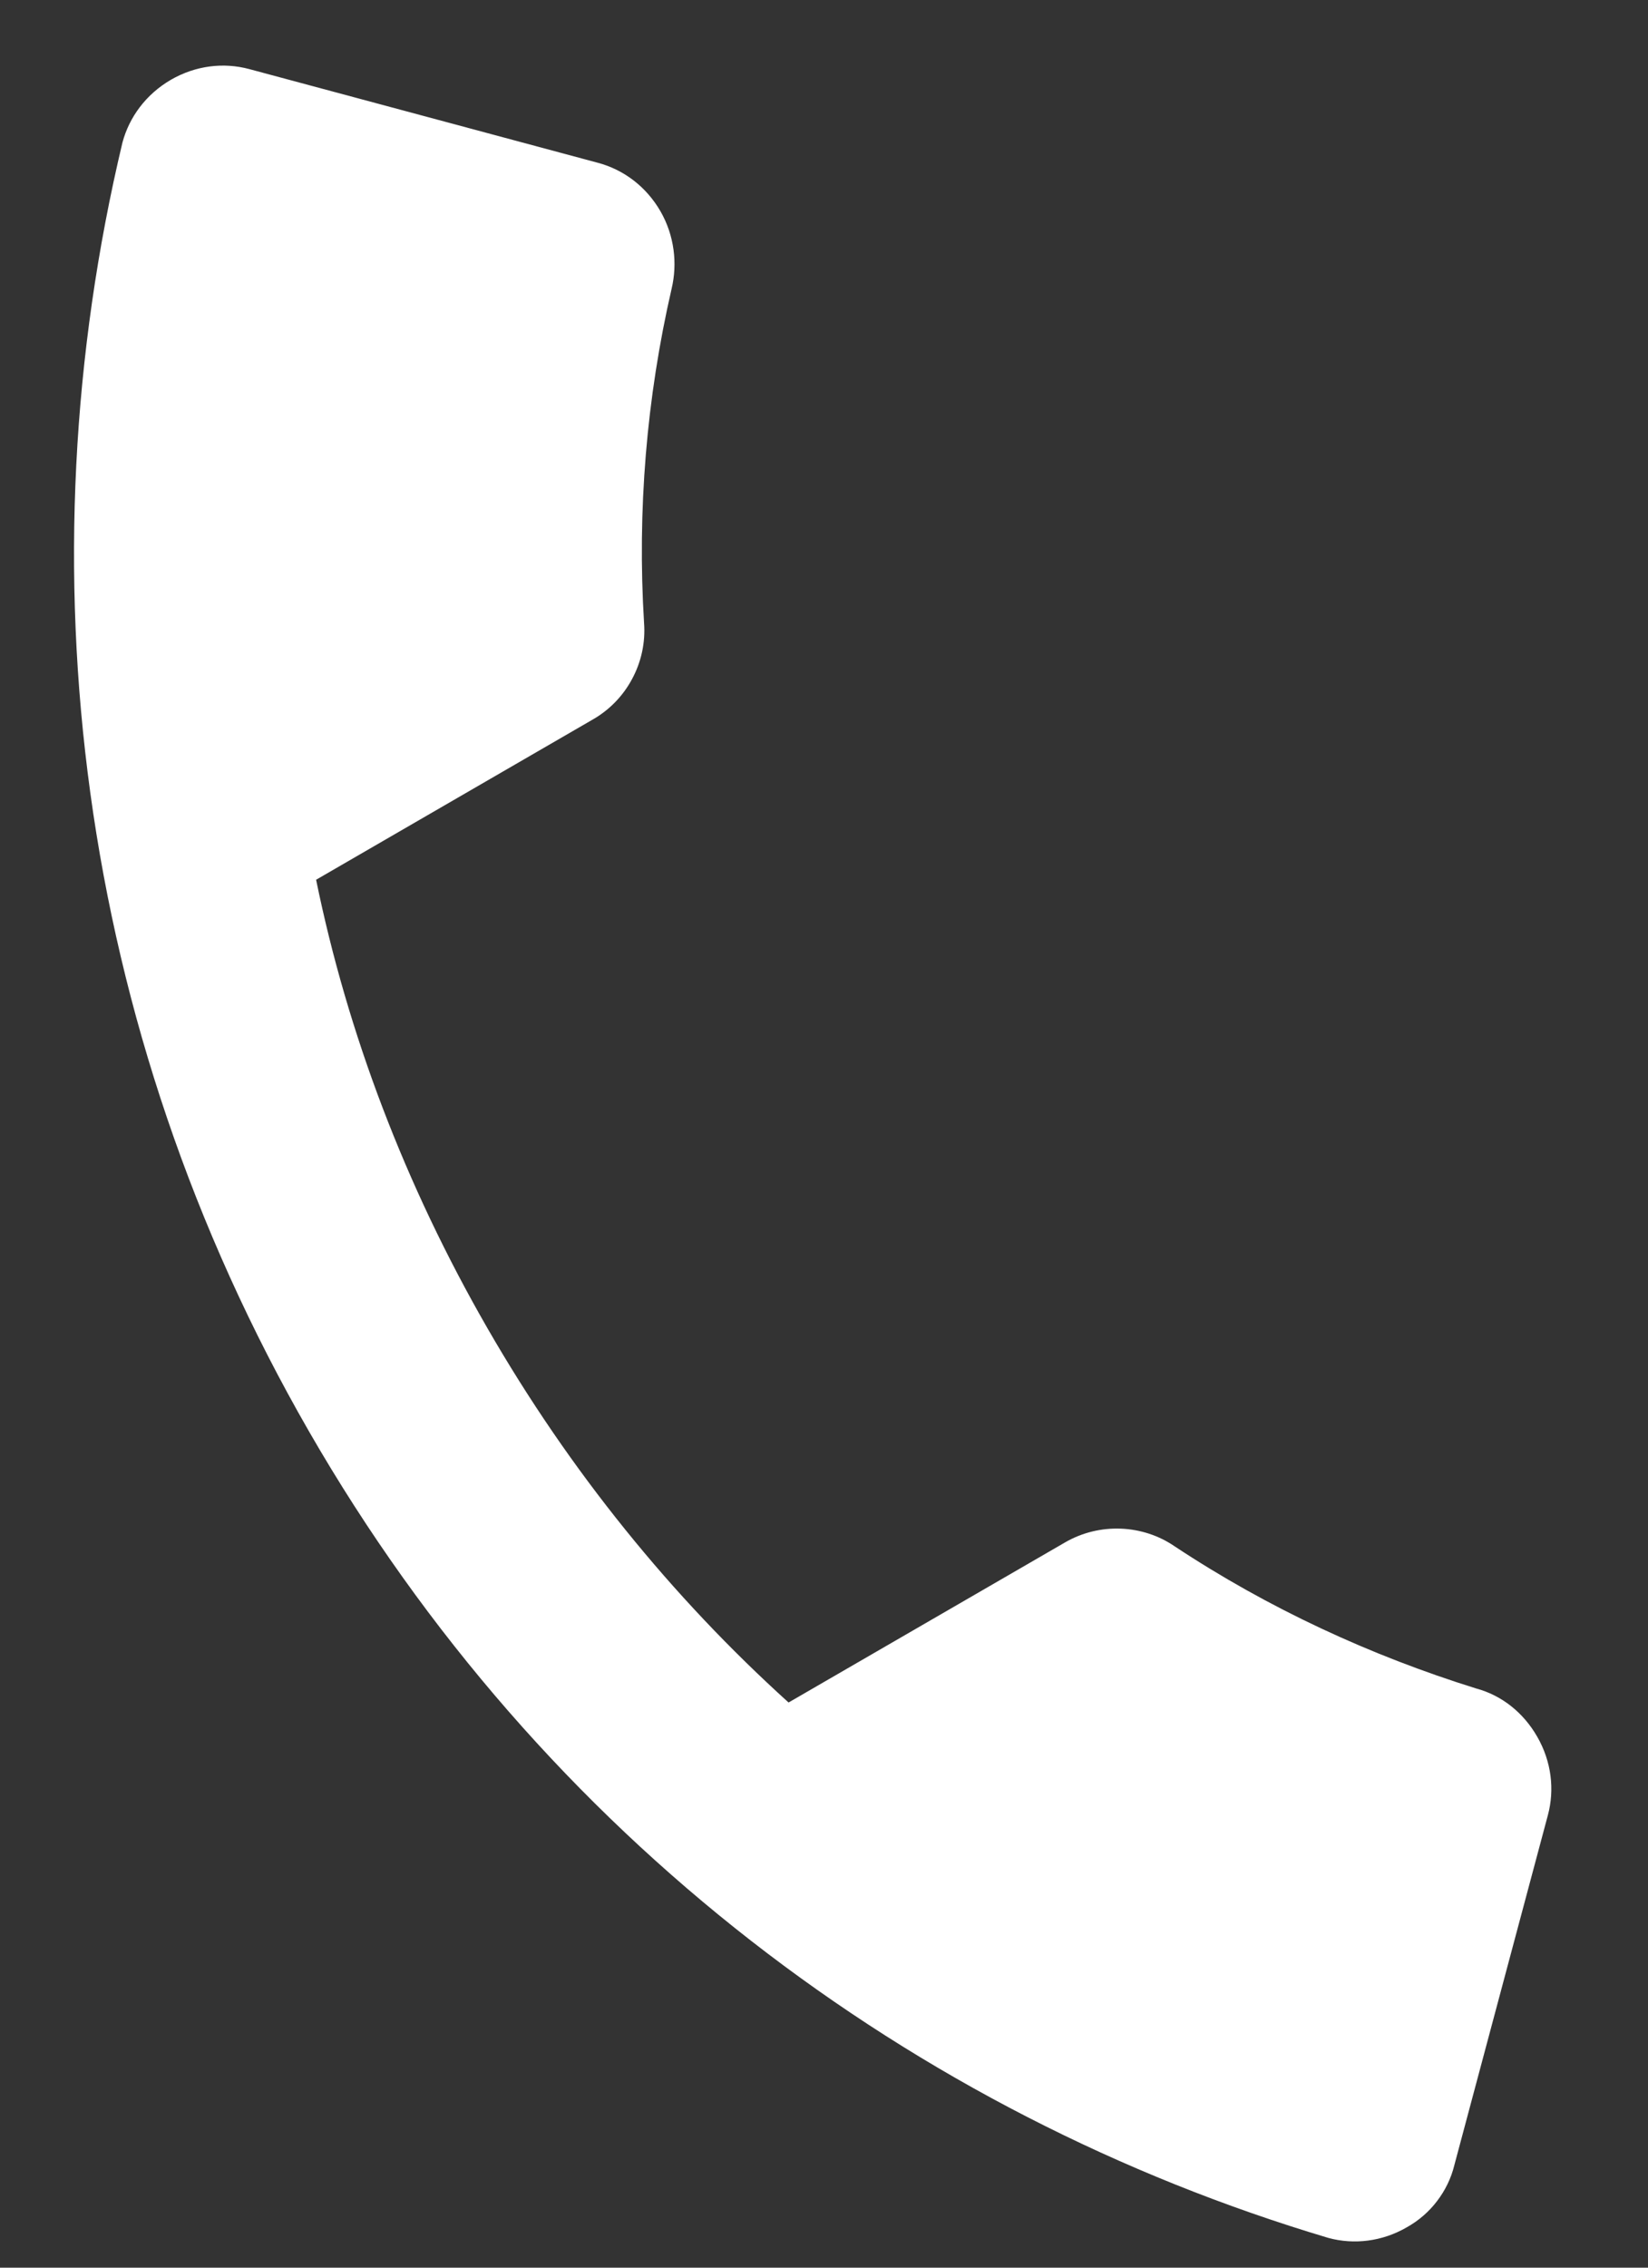 <svg width="16" height="22" viewBox="0 0 16 22" fill="none" xmlns="http://www.w3.org/2000/svg">
<rect x="0" y="0" width="16" height="22" fill="#333333" stroke="none"/>
<path d="M4.732 12.885C5.532 14.274 6.524 15.494 7.656 16.517L10.34 14.964C10.678 14.768 11.096 14.792 11.4 14.999C12.314 15.604 13.305 16.061 14.332 16.381C14.578 16.447 14.789 16.613 14.924 16.848C15.064 17.091 15.094 17.363 15.028 17.61L14.12 21.005C14.089 21.132 14.031 21.251 13.952 21.354C13.873 21.458 13.773 21.544 13.659 21.608C13.417 21.748 13.145 21.778 12.899 21.712C8.872 20.513 5.27 17.828 3 13.887C0.73 9.946 0.212 5.478 1.189 1.382C1.255 1.136 1.417 0.915 1.659 0.774C1.902 0.634 2.173 0.604 2.419 0.67L5.807 1.58C6.053 1.646 6.273 1.808 6.413 2.051C6.548 2.286 6.578 2.558 6.521 2.799C6.276 3.862 6.186 4.955 6.253 6.044C6.267 6.232 6.227 6.419 6.138 6.585C6.05 6.751 5.917 6.888 5.754 6.981L3.069 8.535C3.374 10.025 3.932 11.496 4.732 12.885Z" fill="white"/>
</svg>

